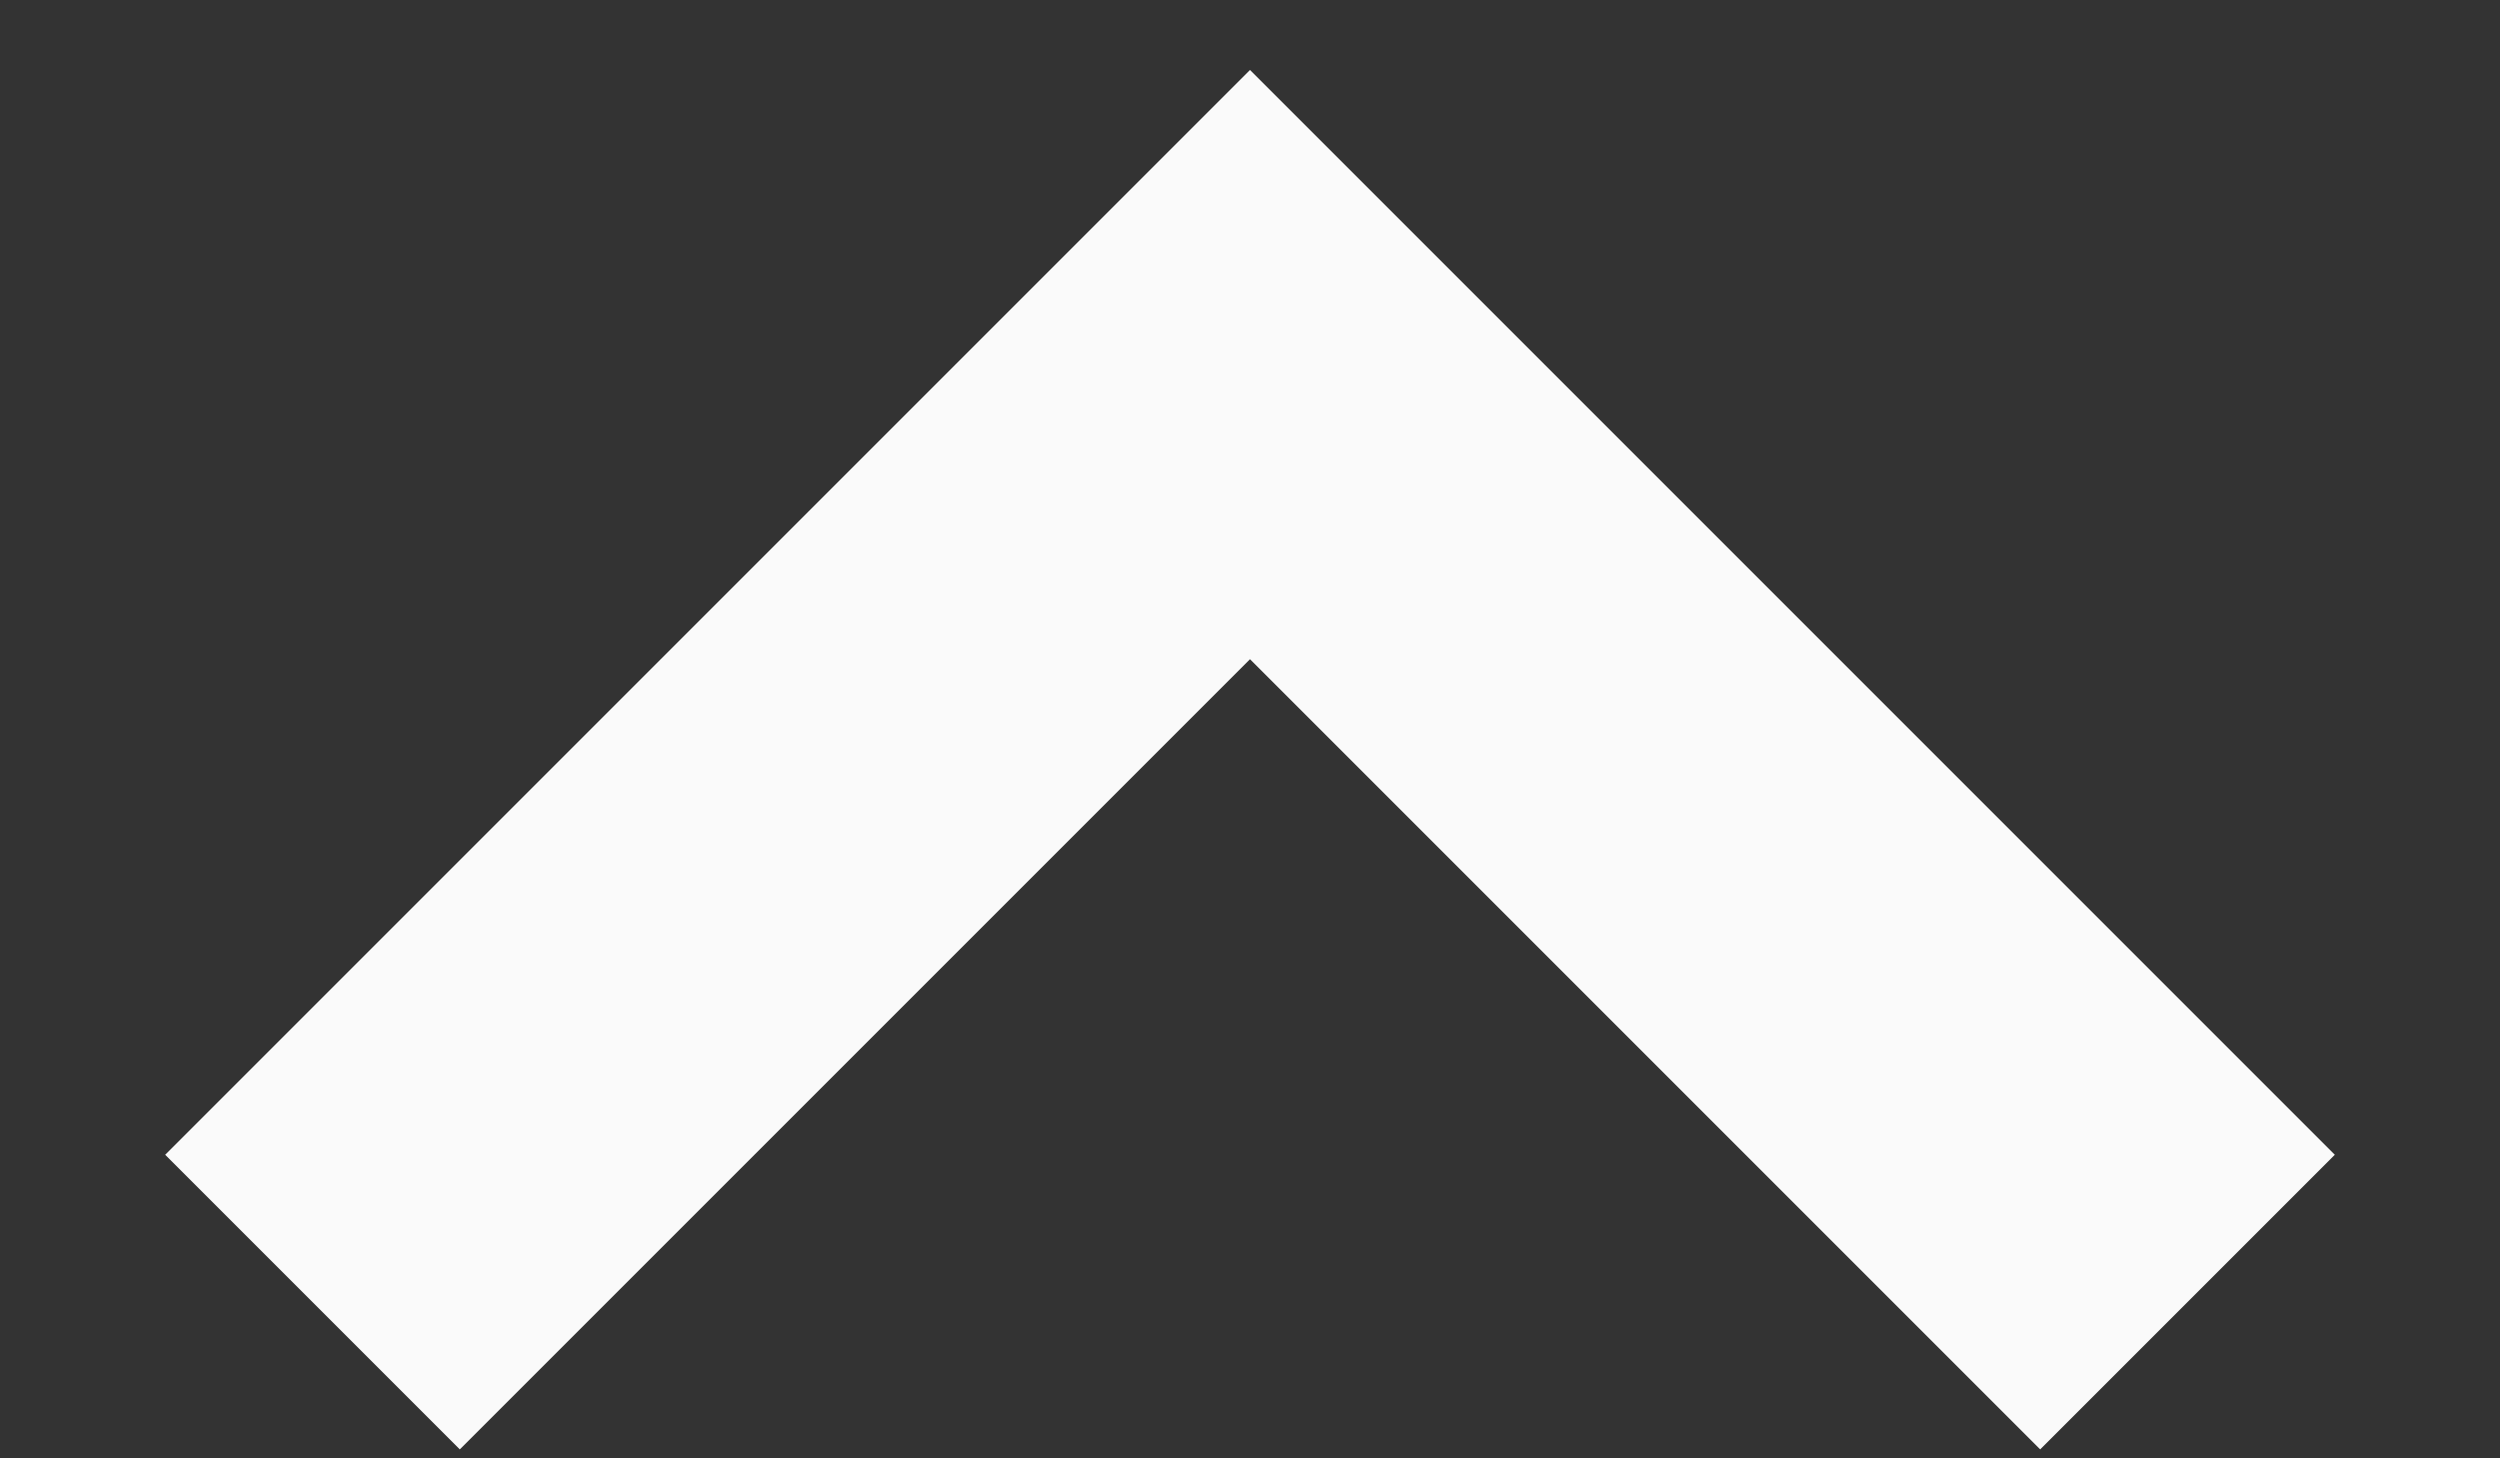 <svg width="12" height="7" fill="none" xmlns="http://www.w3.org/2000/svg"><rect width="100%" height="100%" fill="#333333" stroke="none"/><path d="M10.5 6.25 6 1.75l-4.5 4.5" stroke="#FAFAFA" stroke-width="2"/></svg>